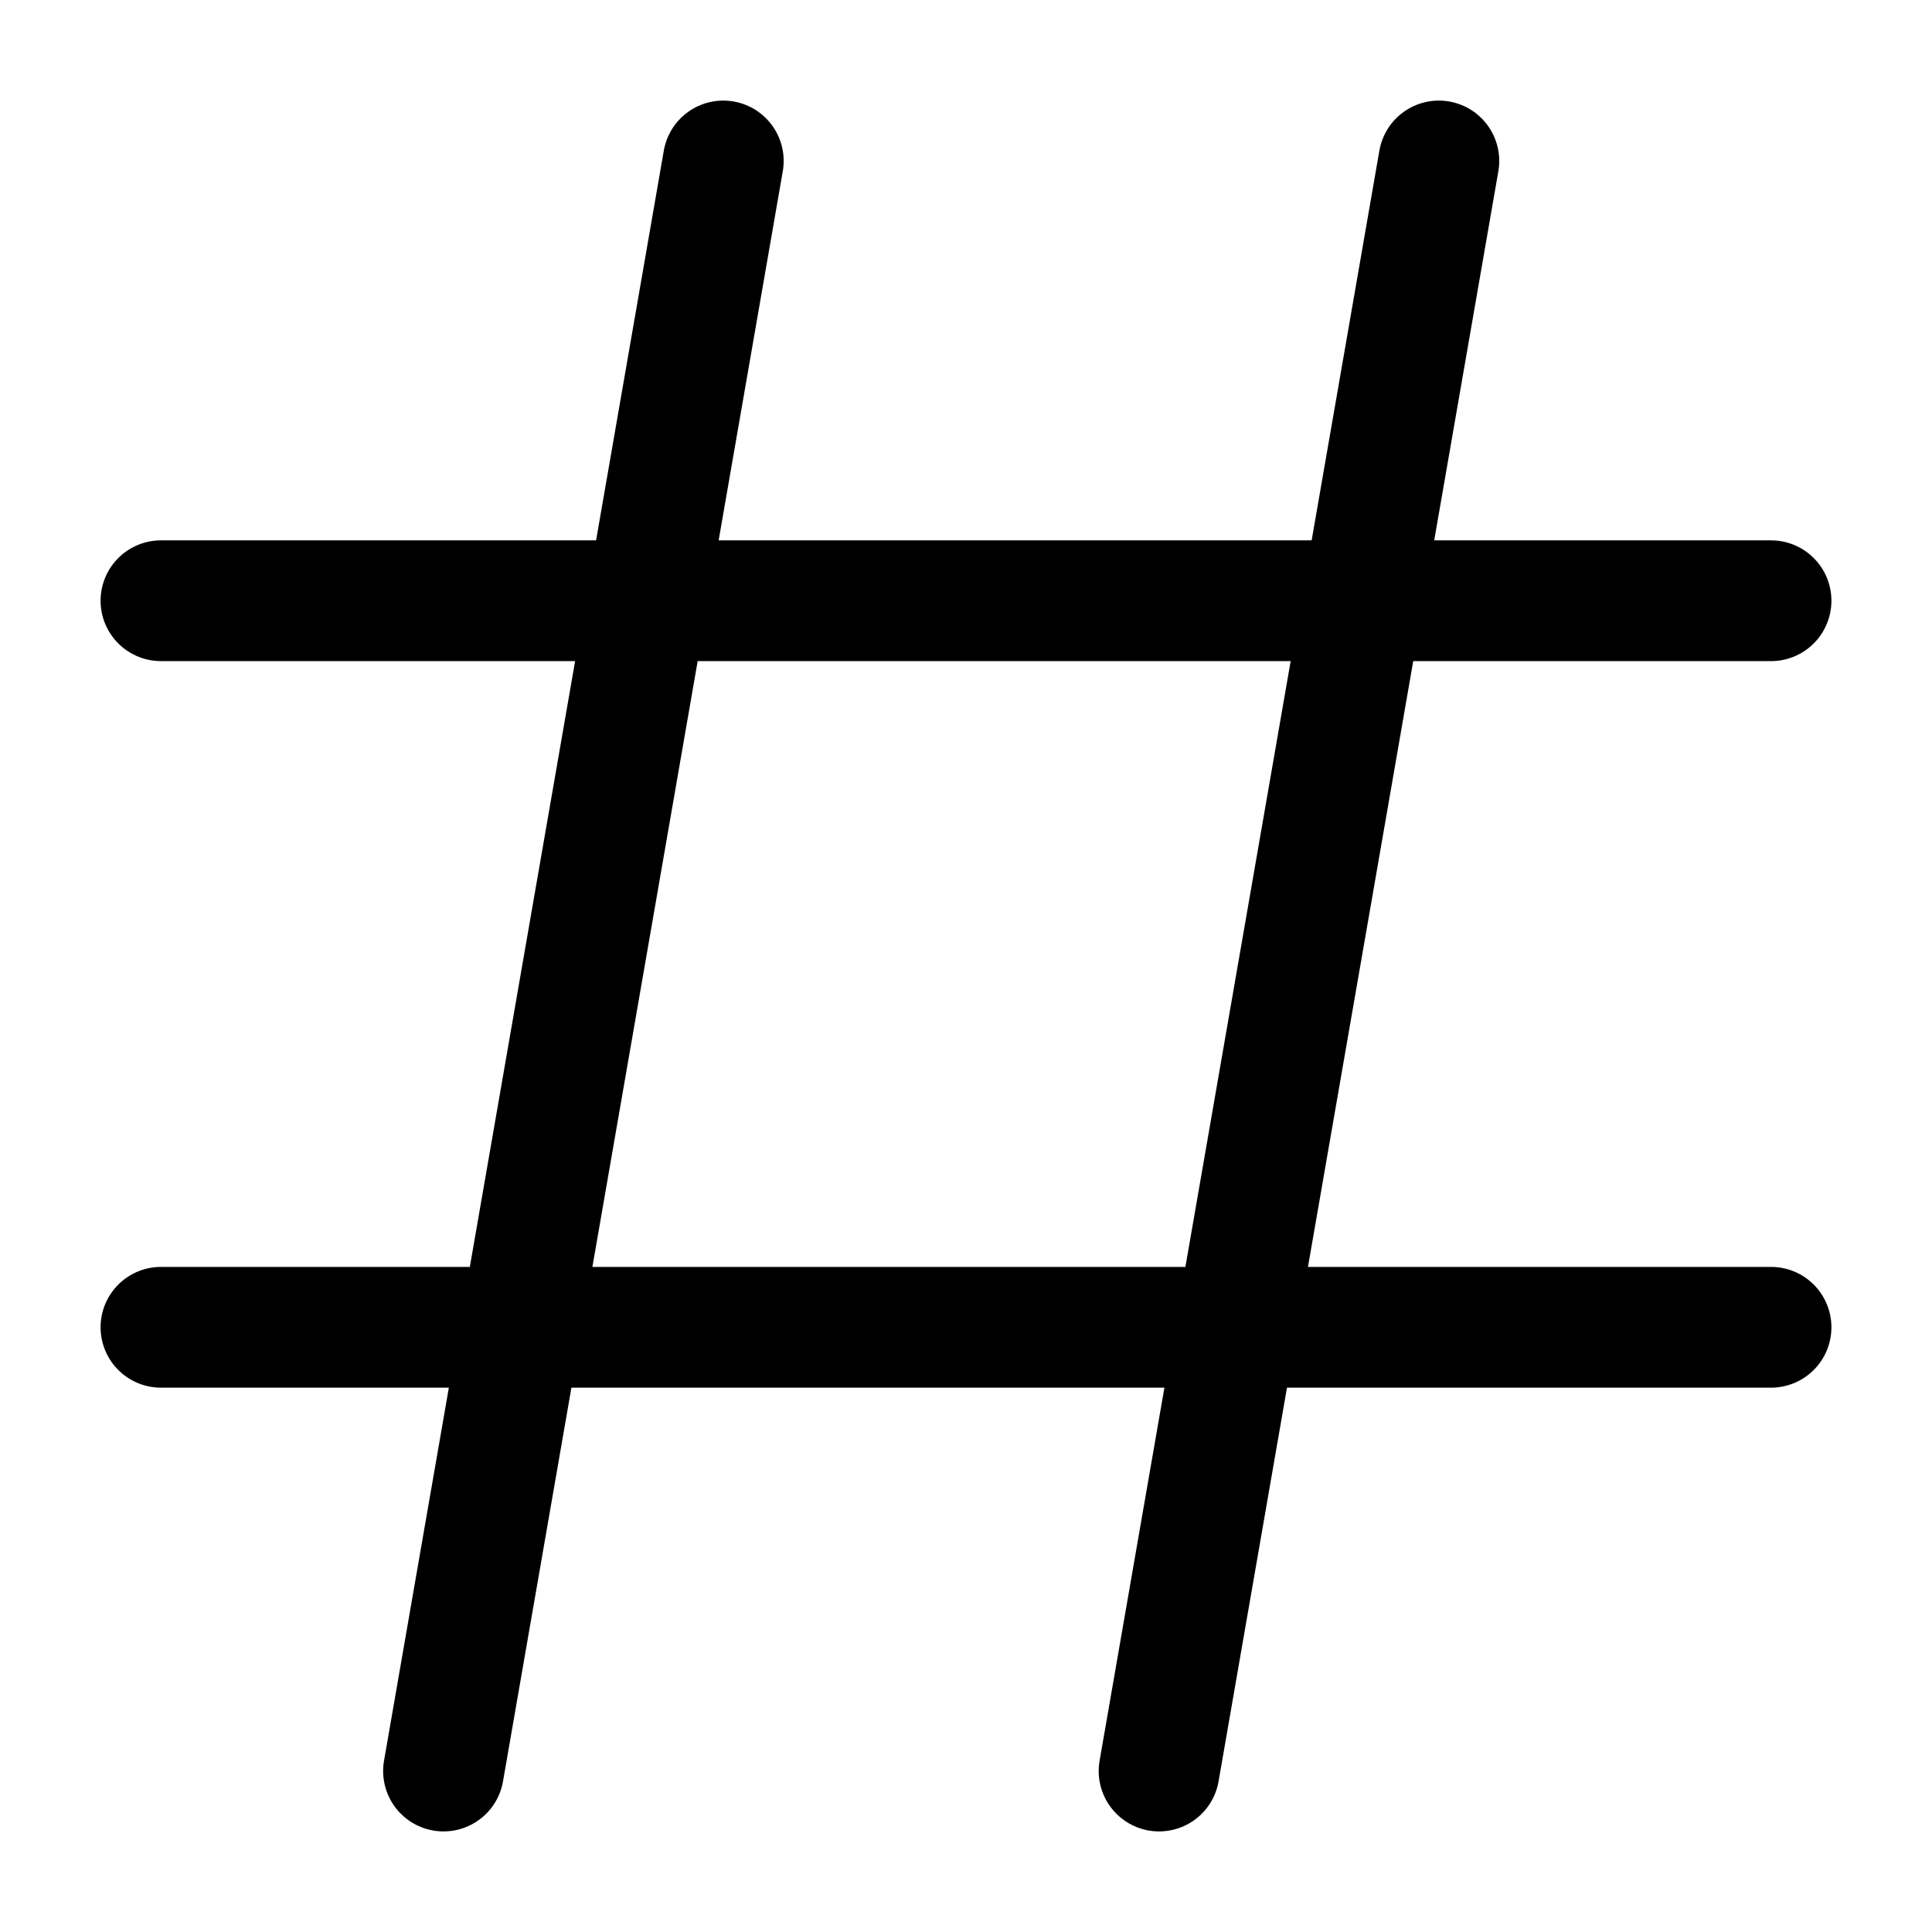 <svg width="16" height="16" viewBox="0 0 16 16" fill="none" xmlns="http://www.w3.org/2000/svg">
<g clip-path="url(#clip0_404_1835)">
<path d="M1.333 4.975L14.667 4.975M1.333 10.992L14.667 10.992M5.99 1.333L3.673 14.667M11.916 1.333L9.599 14.667" stroke="currentColor" stroke-linecap="round"/>
</g>
<defs>
<clipPath id="clip0_404_1835">
<rect width="16" height="16" fill="white"/>
</clipPath>
</defs>
</svg>
